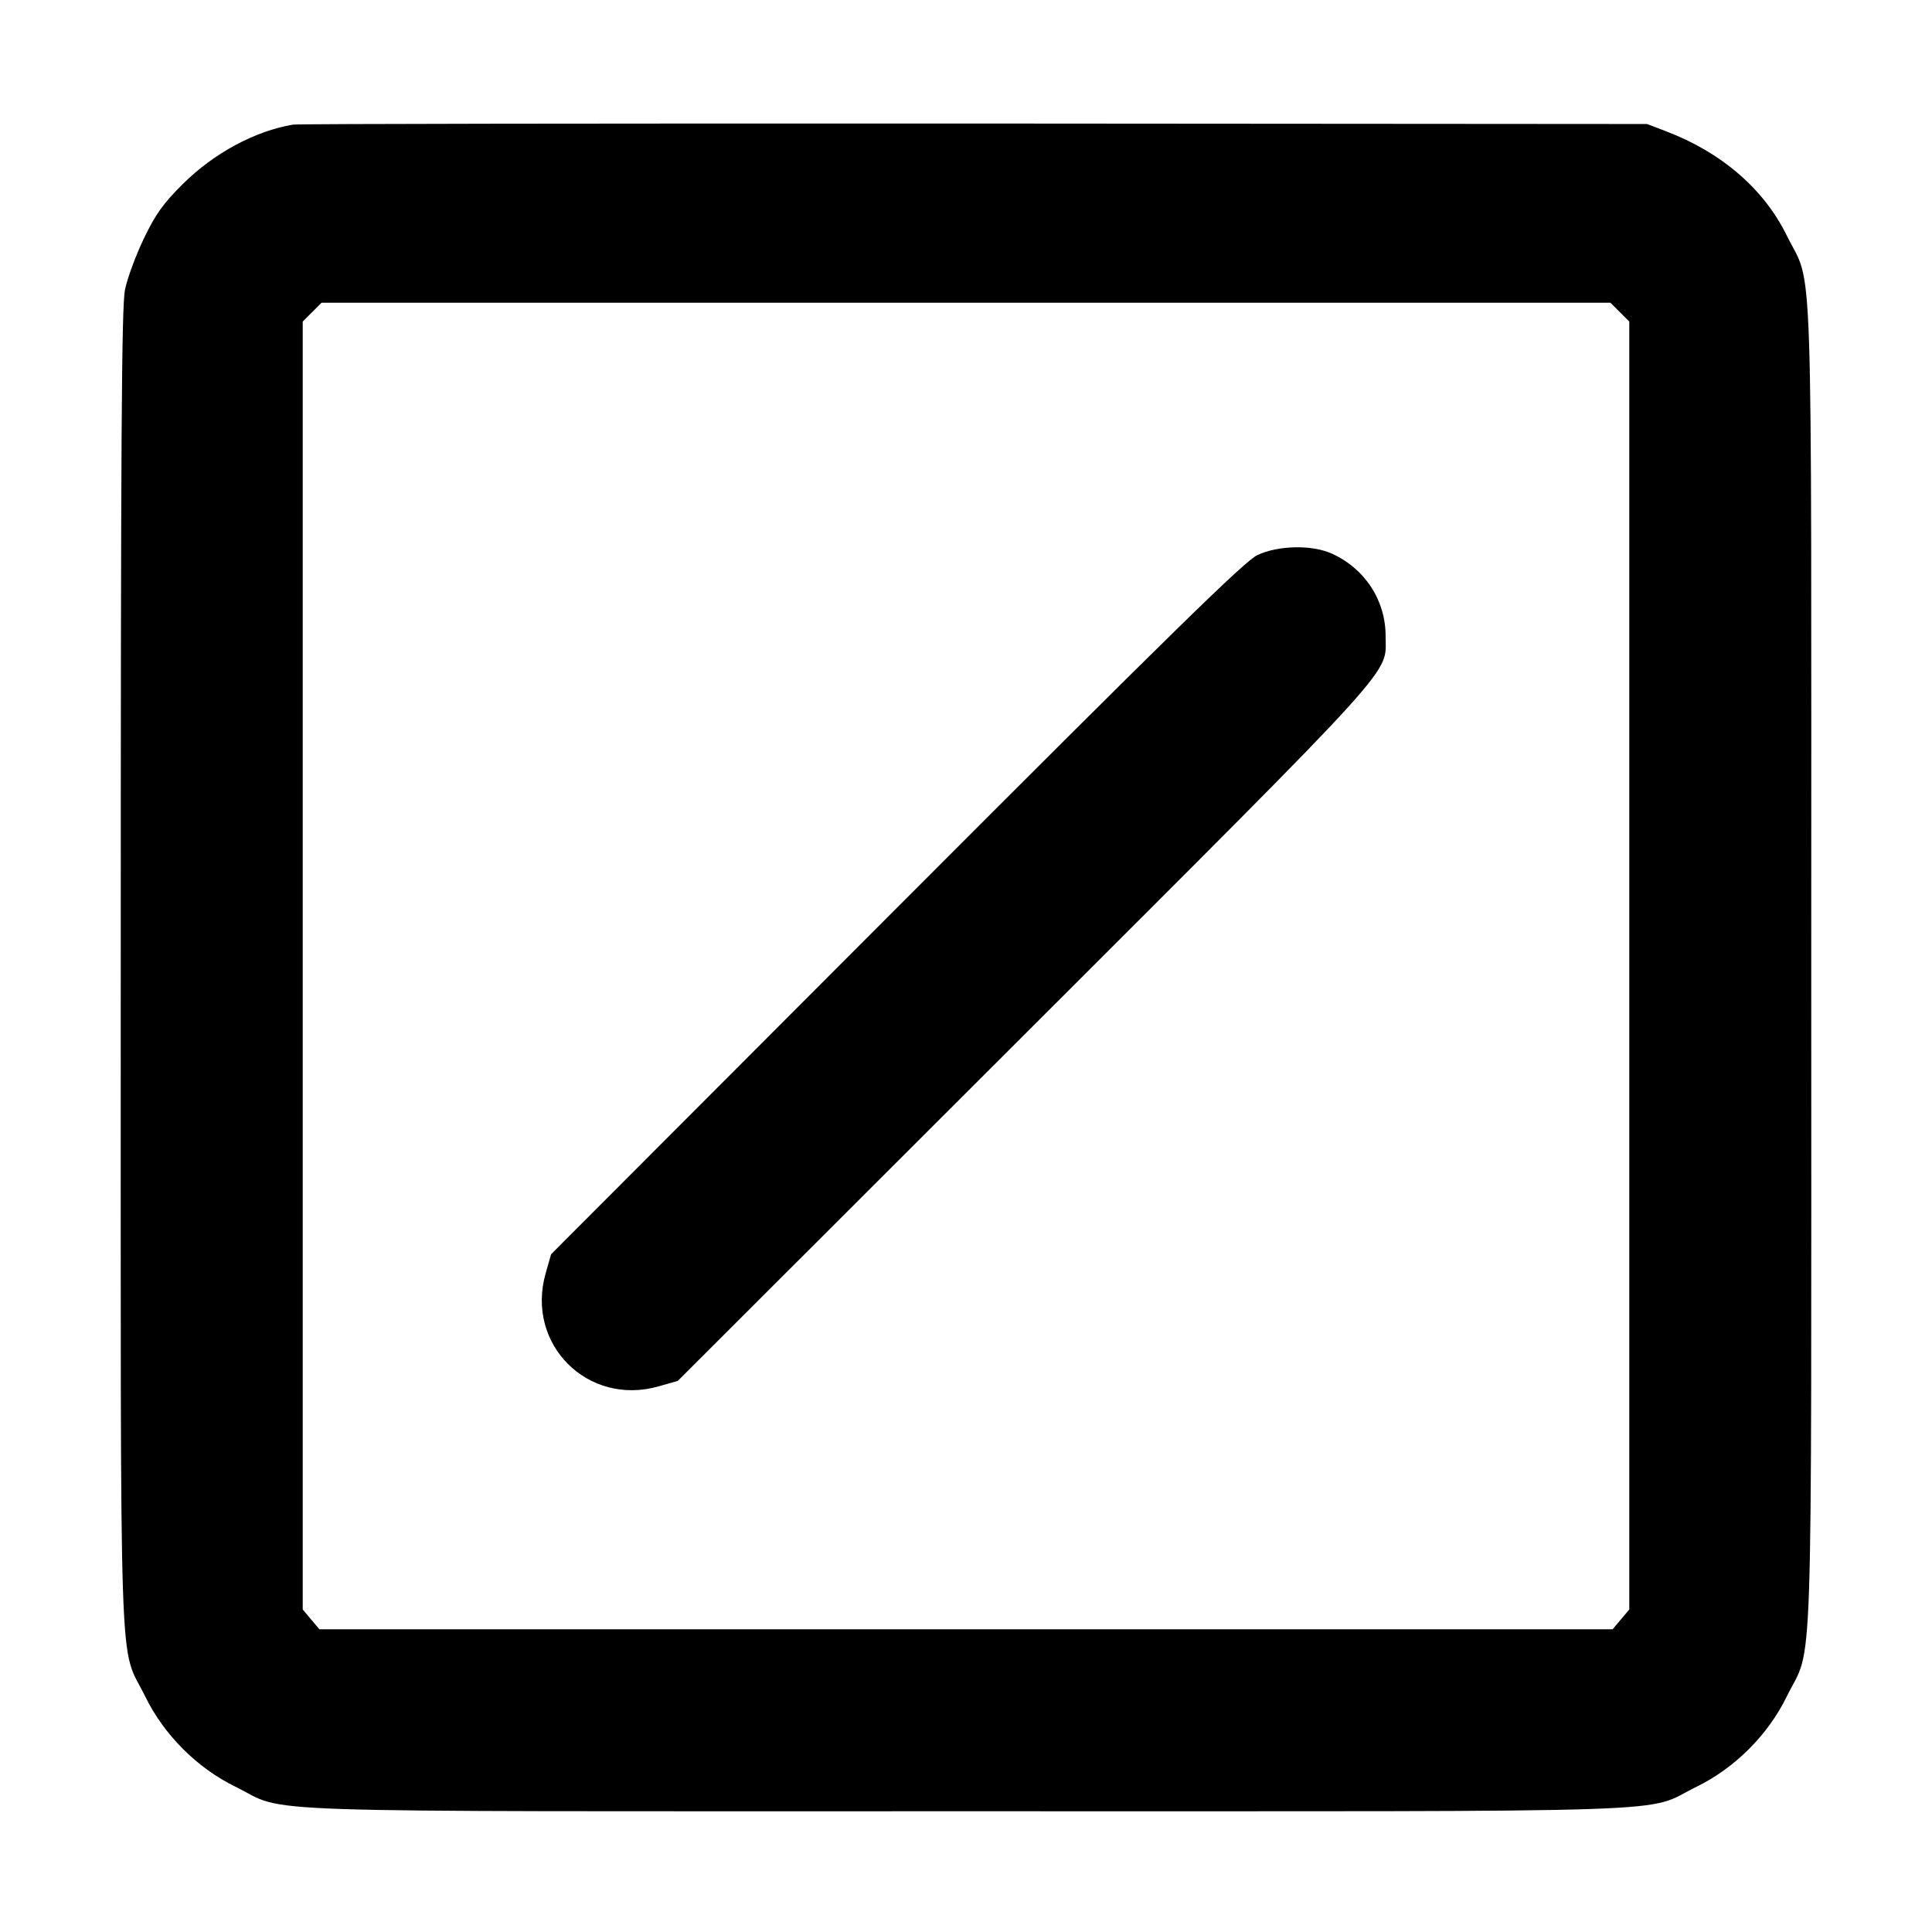 <svg xmlns="http://www.w3.org/2000/svg" width="16" height="16" viewBox="0 0 16 16"><path d="M2.427 1.032 C 2.111 1.085,1.771 1.269,1.516 1.522 C 1.350 1.687,1.290 1.771,1.191 1.976 C 1.125 2.114,1.054 2.305,1.035 2.400 C 1.007 2.540,1.000 3.627,1.000 8.027 C 1.000 14.158,0.981 13.597,1.204 14.052 C 1.358 14.367,1.633 14.642,1.948 14.796 C 2.403 15.019,1.839 15.000,8.000 15.000 C 14.161 15.000,13.597 15.019,14.052 14.796 C 14.367 14.642,14.642 14.367,14.796 14.052 C 15.019 13.597,15.000 14.161,15.000 8.000 C 15.000 1.841,15.019 2.403,14.797 1.950 C 14.608 1.565,14.257 1.262,13.797 1.087 L 13.640 1.027 8.067 1.023 C 5.001 1.022,2.463 1.025,2.427 1.032 M13.415 2.585 L 13.493 2.663 13.493 7.996 L 13.493 13.329 13.424 13.411 L 13.355 13.493 8.000 13.493 L 2.645 13.493 2.576 13.411 L 2.507 13.329 2.507 7.996 L 2.507 2.663 2.585 2.585 L 2.663 2.507 8.000 2.507 L 13.337 2.507 13.415 2.585 M10.413 4.597 C 10.306 4.649,9.729 5.213,7.422 7.524 L 4.564 10.387 4.519 10.545 C 4.351 11.132,4.868 11.649,5.455 11.481 L 5.613 11.436 8.486 8.566 C 11.636 5.418,11.475 5.595,11.475 5.267 C 11.475 4.972,11.304 4.709,11.030 4.585 C 10.866 4.510,10.585 4.516,10.413 4.597 " stroke="none" fill-rule="evenodd" fill="black"></path></svg>
